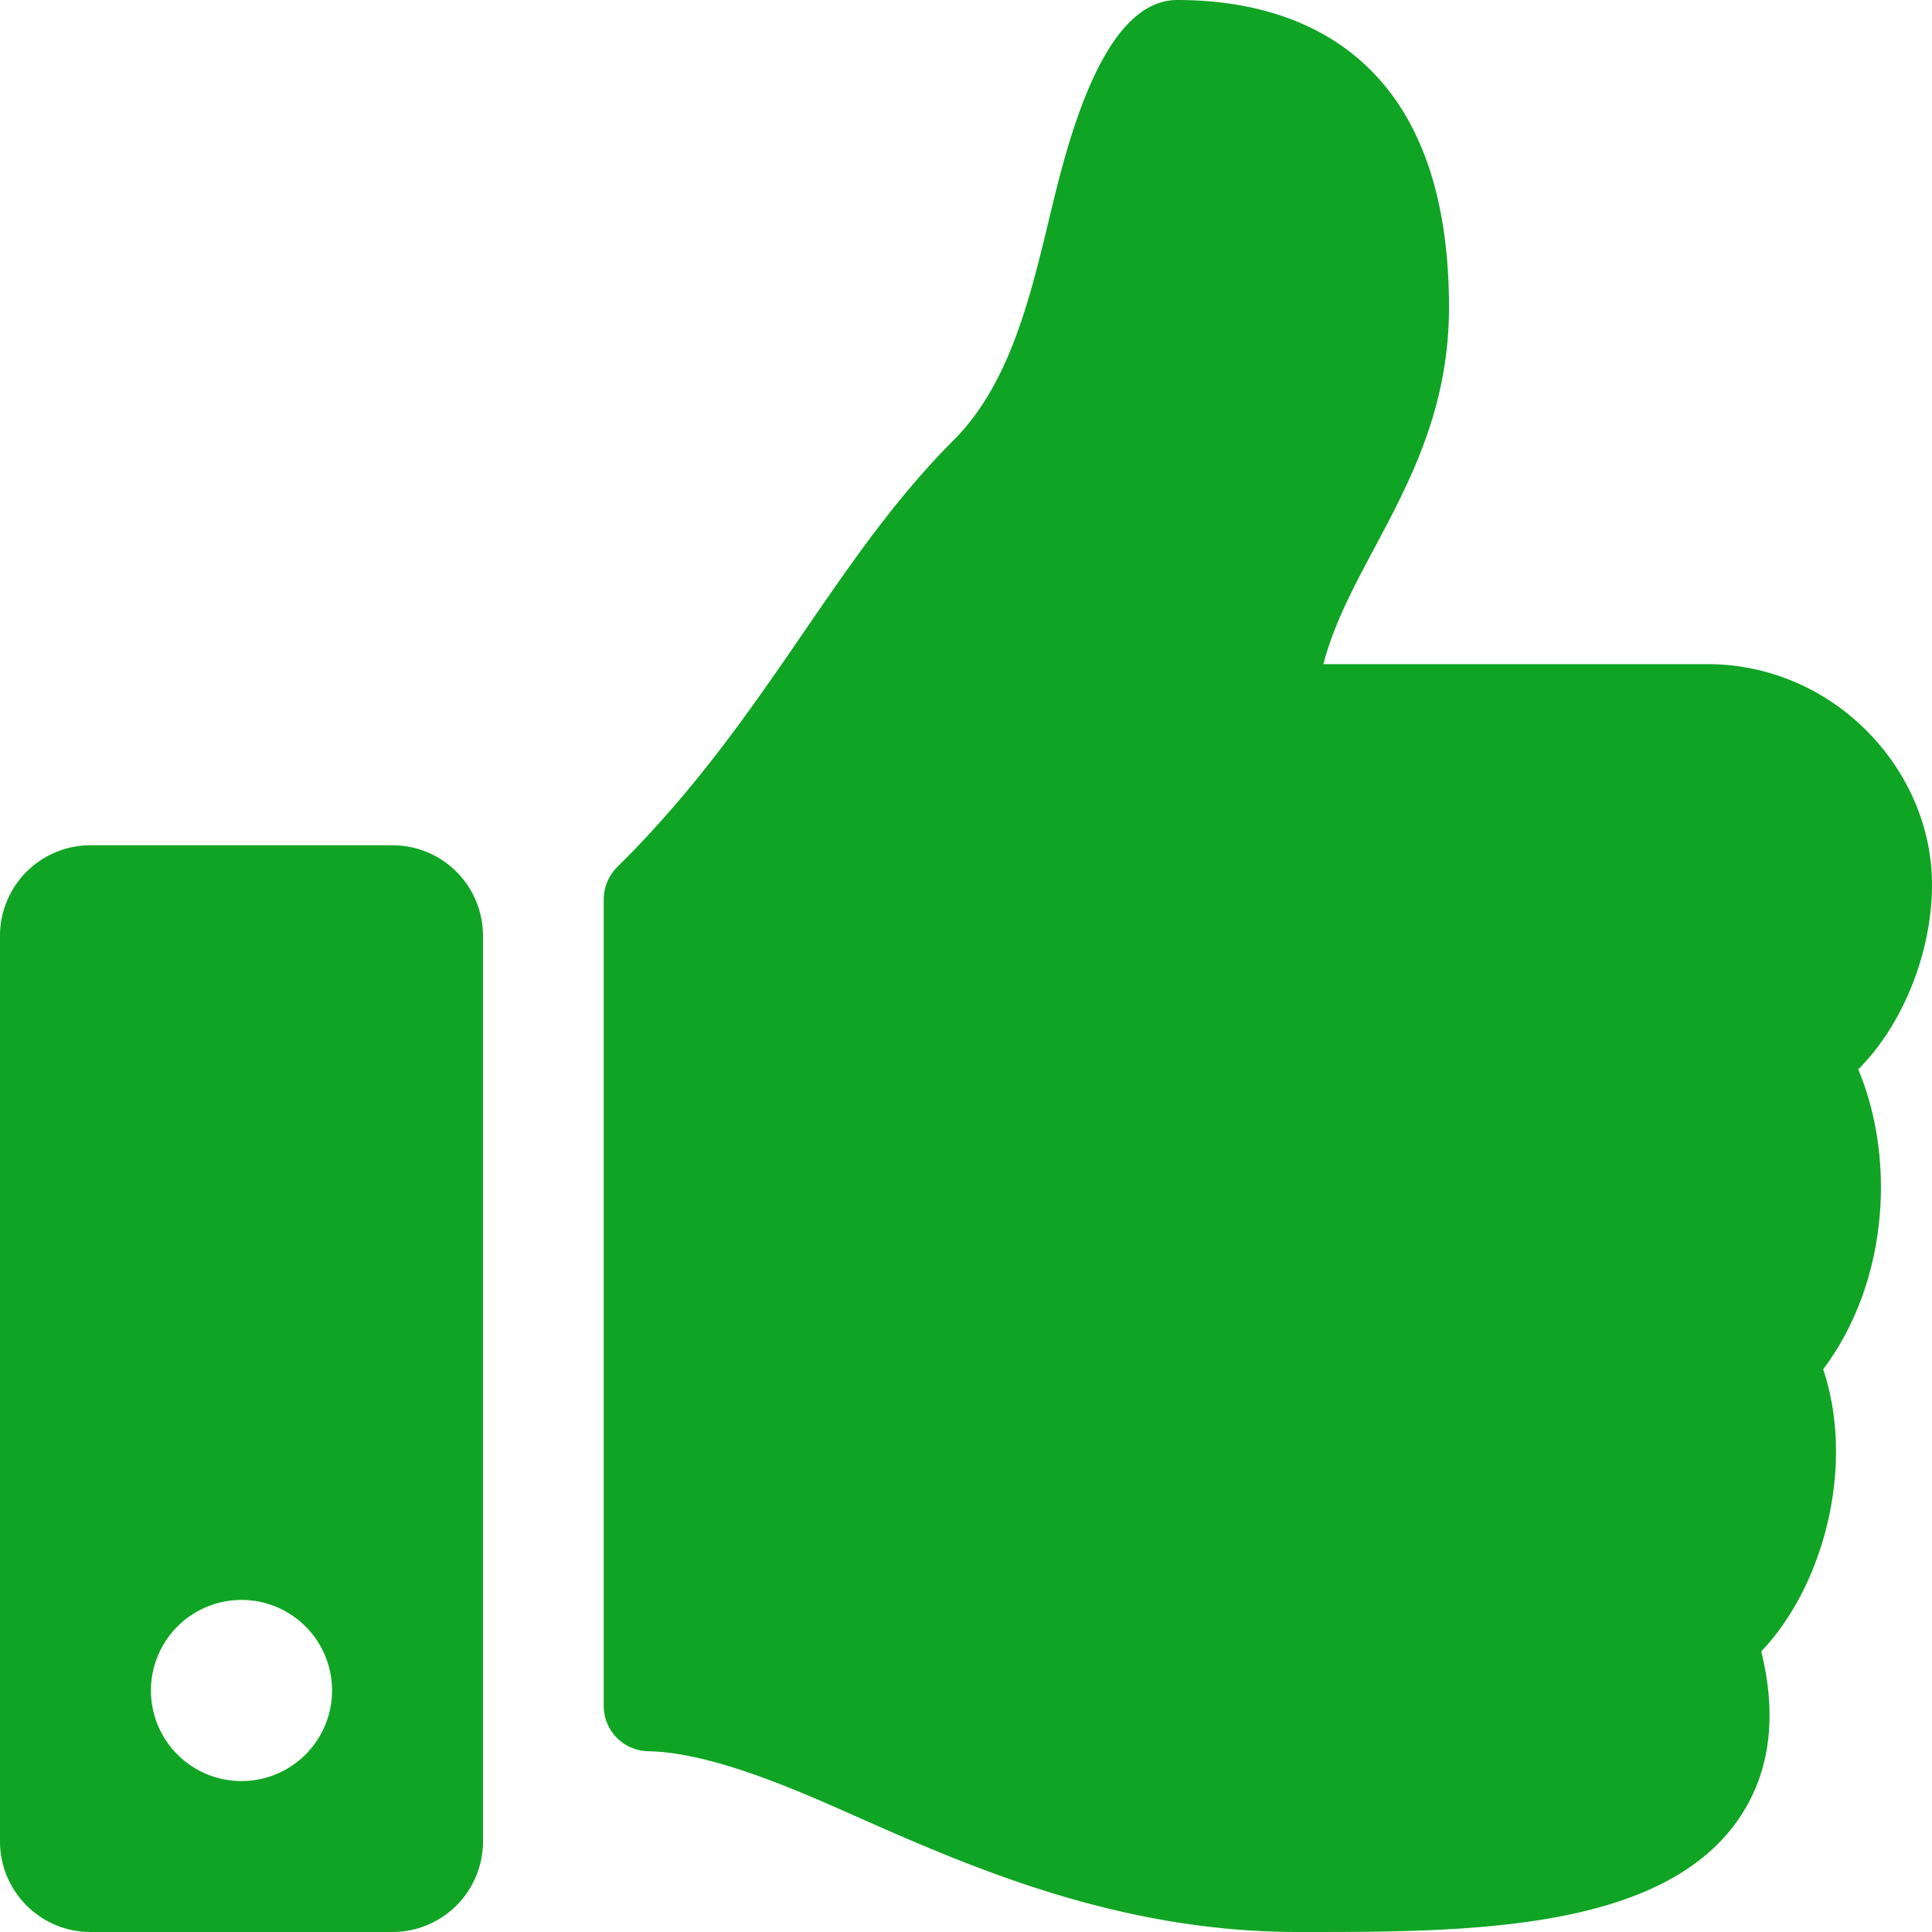 <svg xmlns="http://www.w3.org/2000/svg" width="16" height="16"><path fill="#10A424" d="M3.25 7H.75a.75.75 0 00-.75.75v7.5c0 .414.336.75.75.75h2.5a.75.75 0 00.75-.75v-7.5A.75.75 0 003.25 7zM2 14.75a.75.75 0 110-1.5.75.75 0 010 1.5zM12 2.545c0 1.326-.812 2.07-1.04 2.955h3.179c1.044 0 1.856.867 1.861 1.816.003.56-.236 1.164-.608 1.537l-.003.003c.307.73.257 1.752-.29 2.484.27.809-.003 1.803-.513 2.336.135.55.07 1.018-.192 1.395-.638.916-2.219.929-3.555.929h-.09c-1.508 0-2.743-.55-3.735-.991-.5-.222-1.151-.497-1.646-.506A.375.375 0 015 14.128v-6.68c0-.1.04-.196.111-.267 1.238-1.223 1.77-2.518 2.785-3.534.463-.464.631-1.164.794-1.84C8.829 1.226 9.12 0 9.75 0 10.5 0 12 .25 12 2.545z"/></svg>